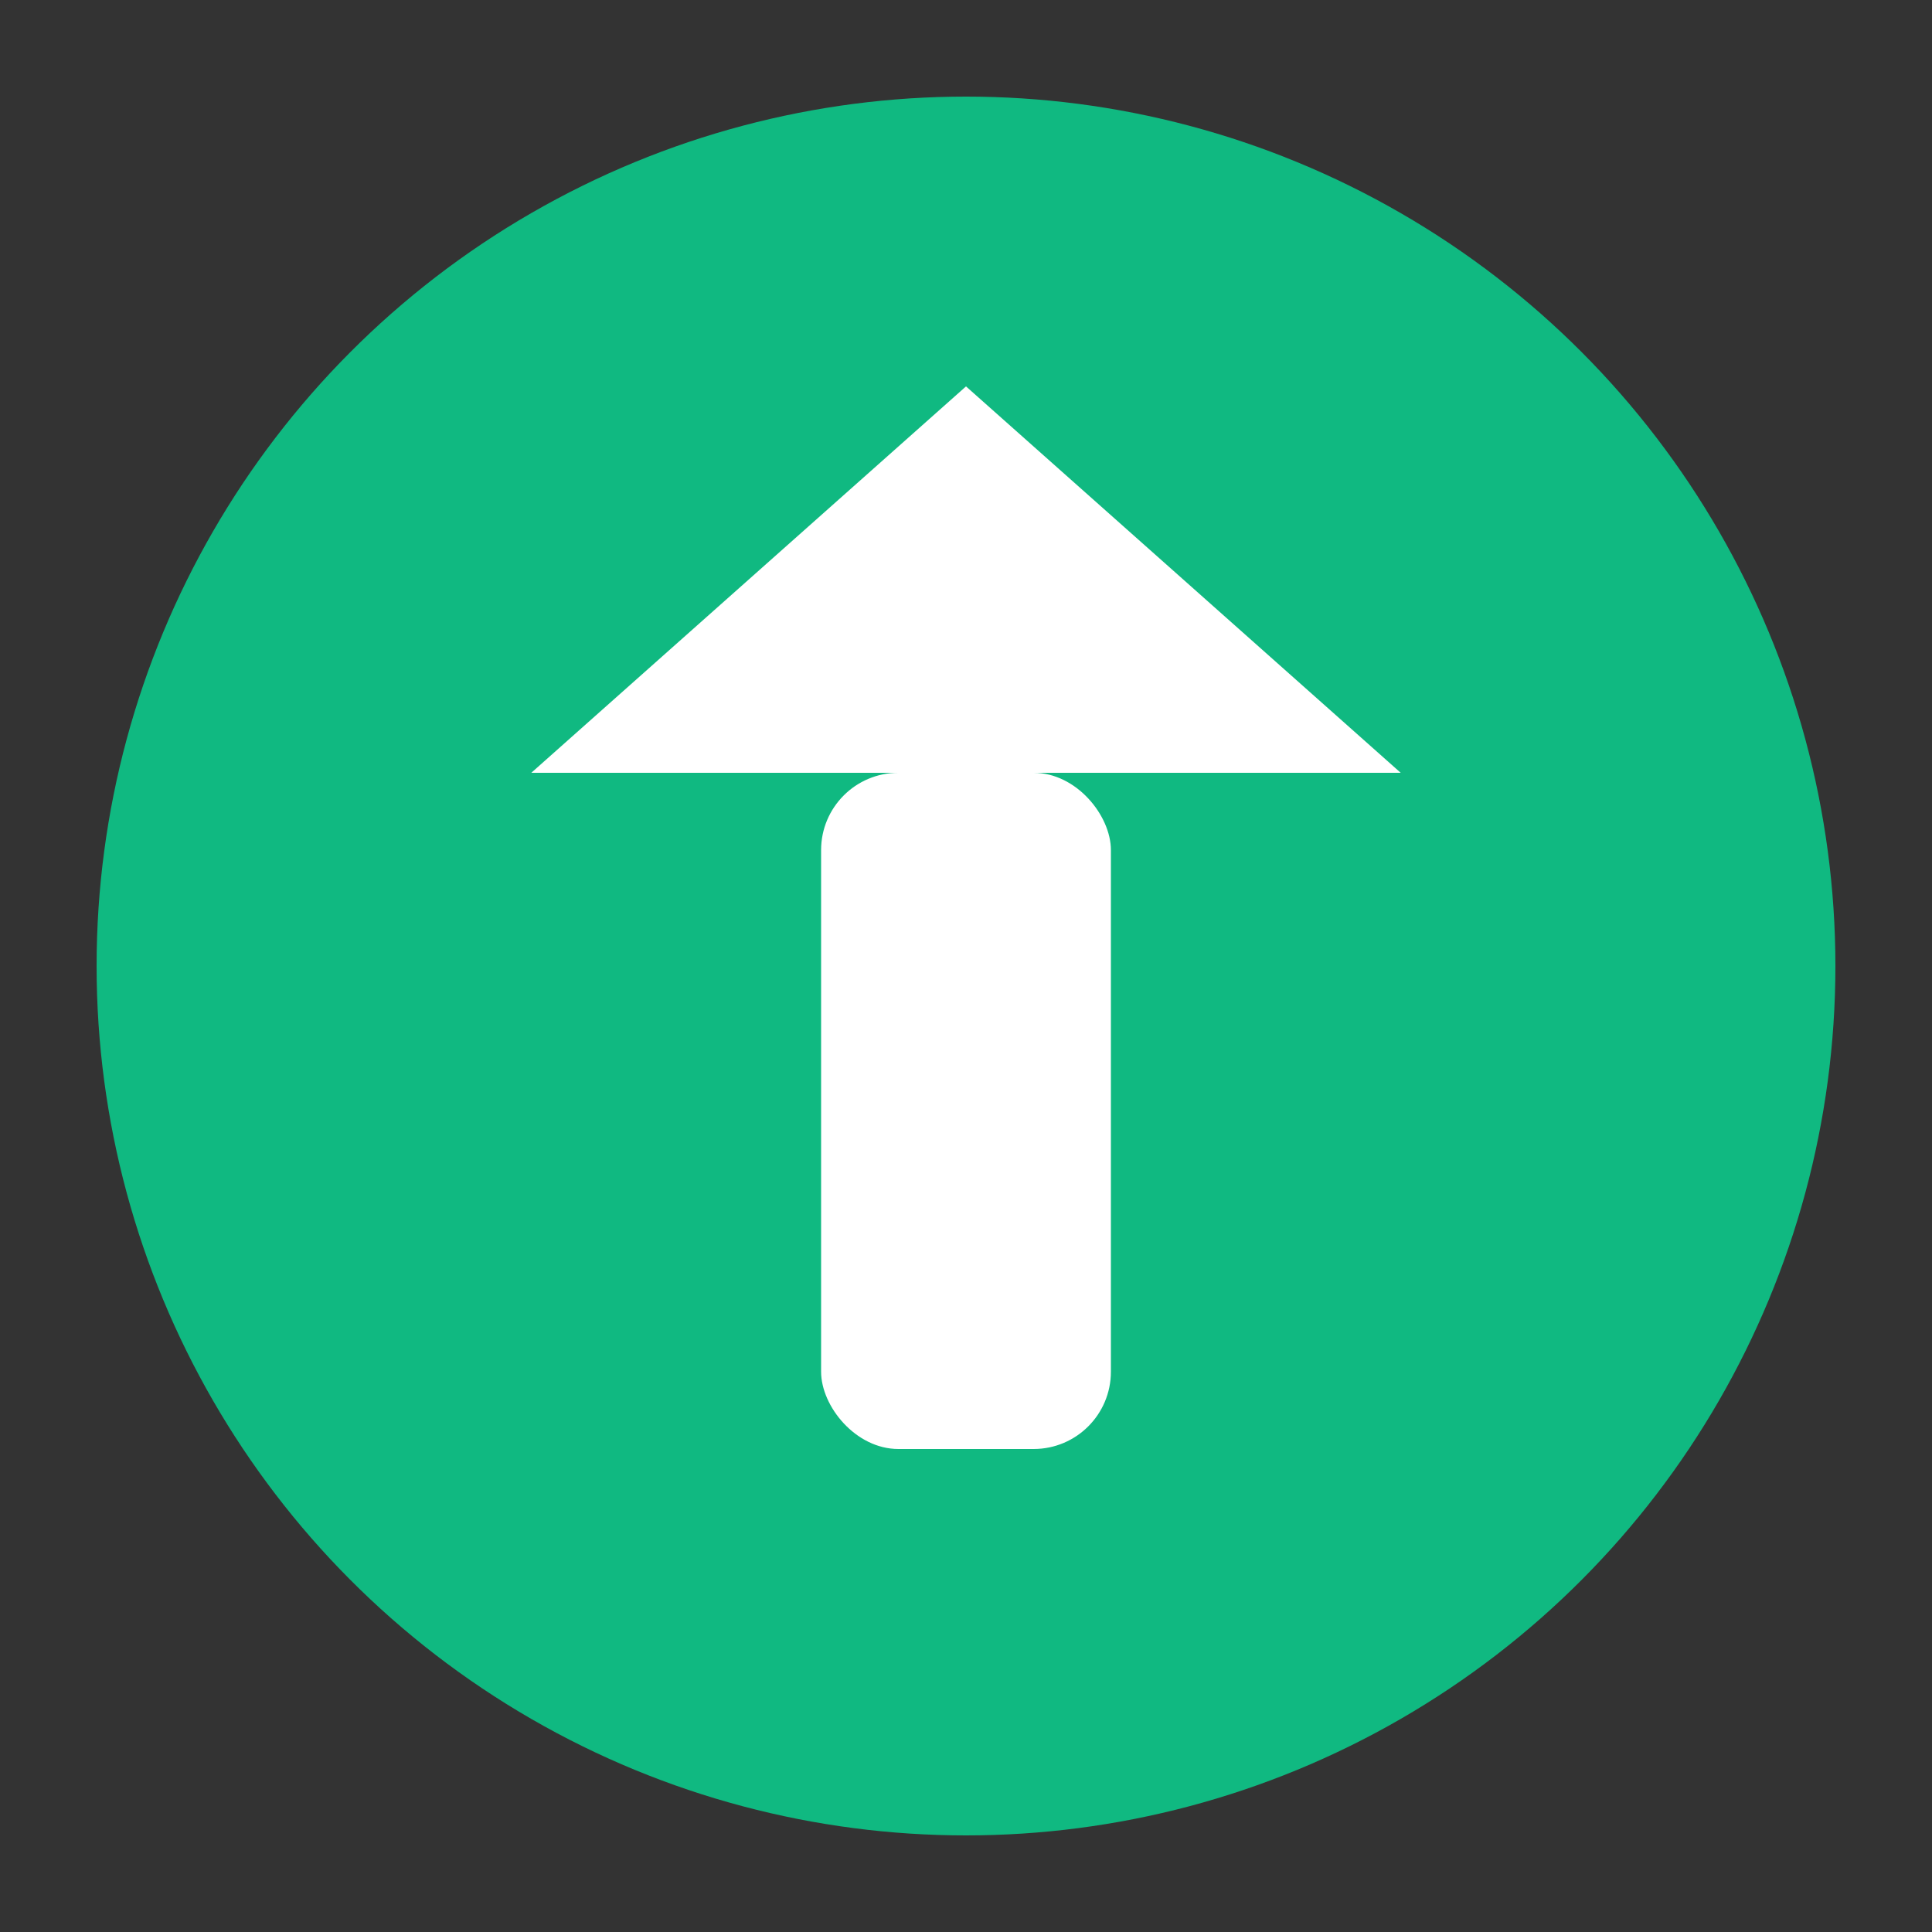 <svg viewBox="0 0 200 200" xmlns="http://www.w3.org/2000/svg">
  <rect x="0" y="0" width="200" height="200" fill="#333333" stroke="none"/>
  <!-- Fond circulaire vert vif -->
  <circle cx="100" cy="100" r="90" fill="#10b981"/>

  <!-- Flèche stylisée vers le haut -->
  <g transform="translate(100, 100)">
    <!-- Corps de la flèche -->
    <rect x="-15" y="-20" width="30" height="70" rx="8" fill="#ffffff"/>

    <!-- Pointe de la flèche (triangle) -->
    <path d="M 0,-60 L 45,-20 L -45,-20 Z" fill="#ffffff"/>

    <!-- Petit accent lumineux pour le style -->
    <rect x="-8" y="-15" width="16" height="60" rx="5" fill="#ffffff" opacity="0.4"/>
  </g>
</svg>